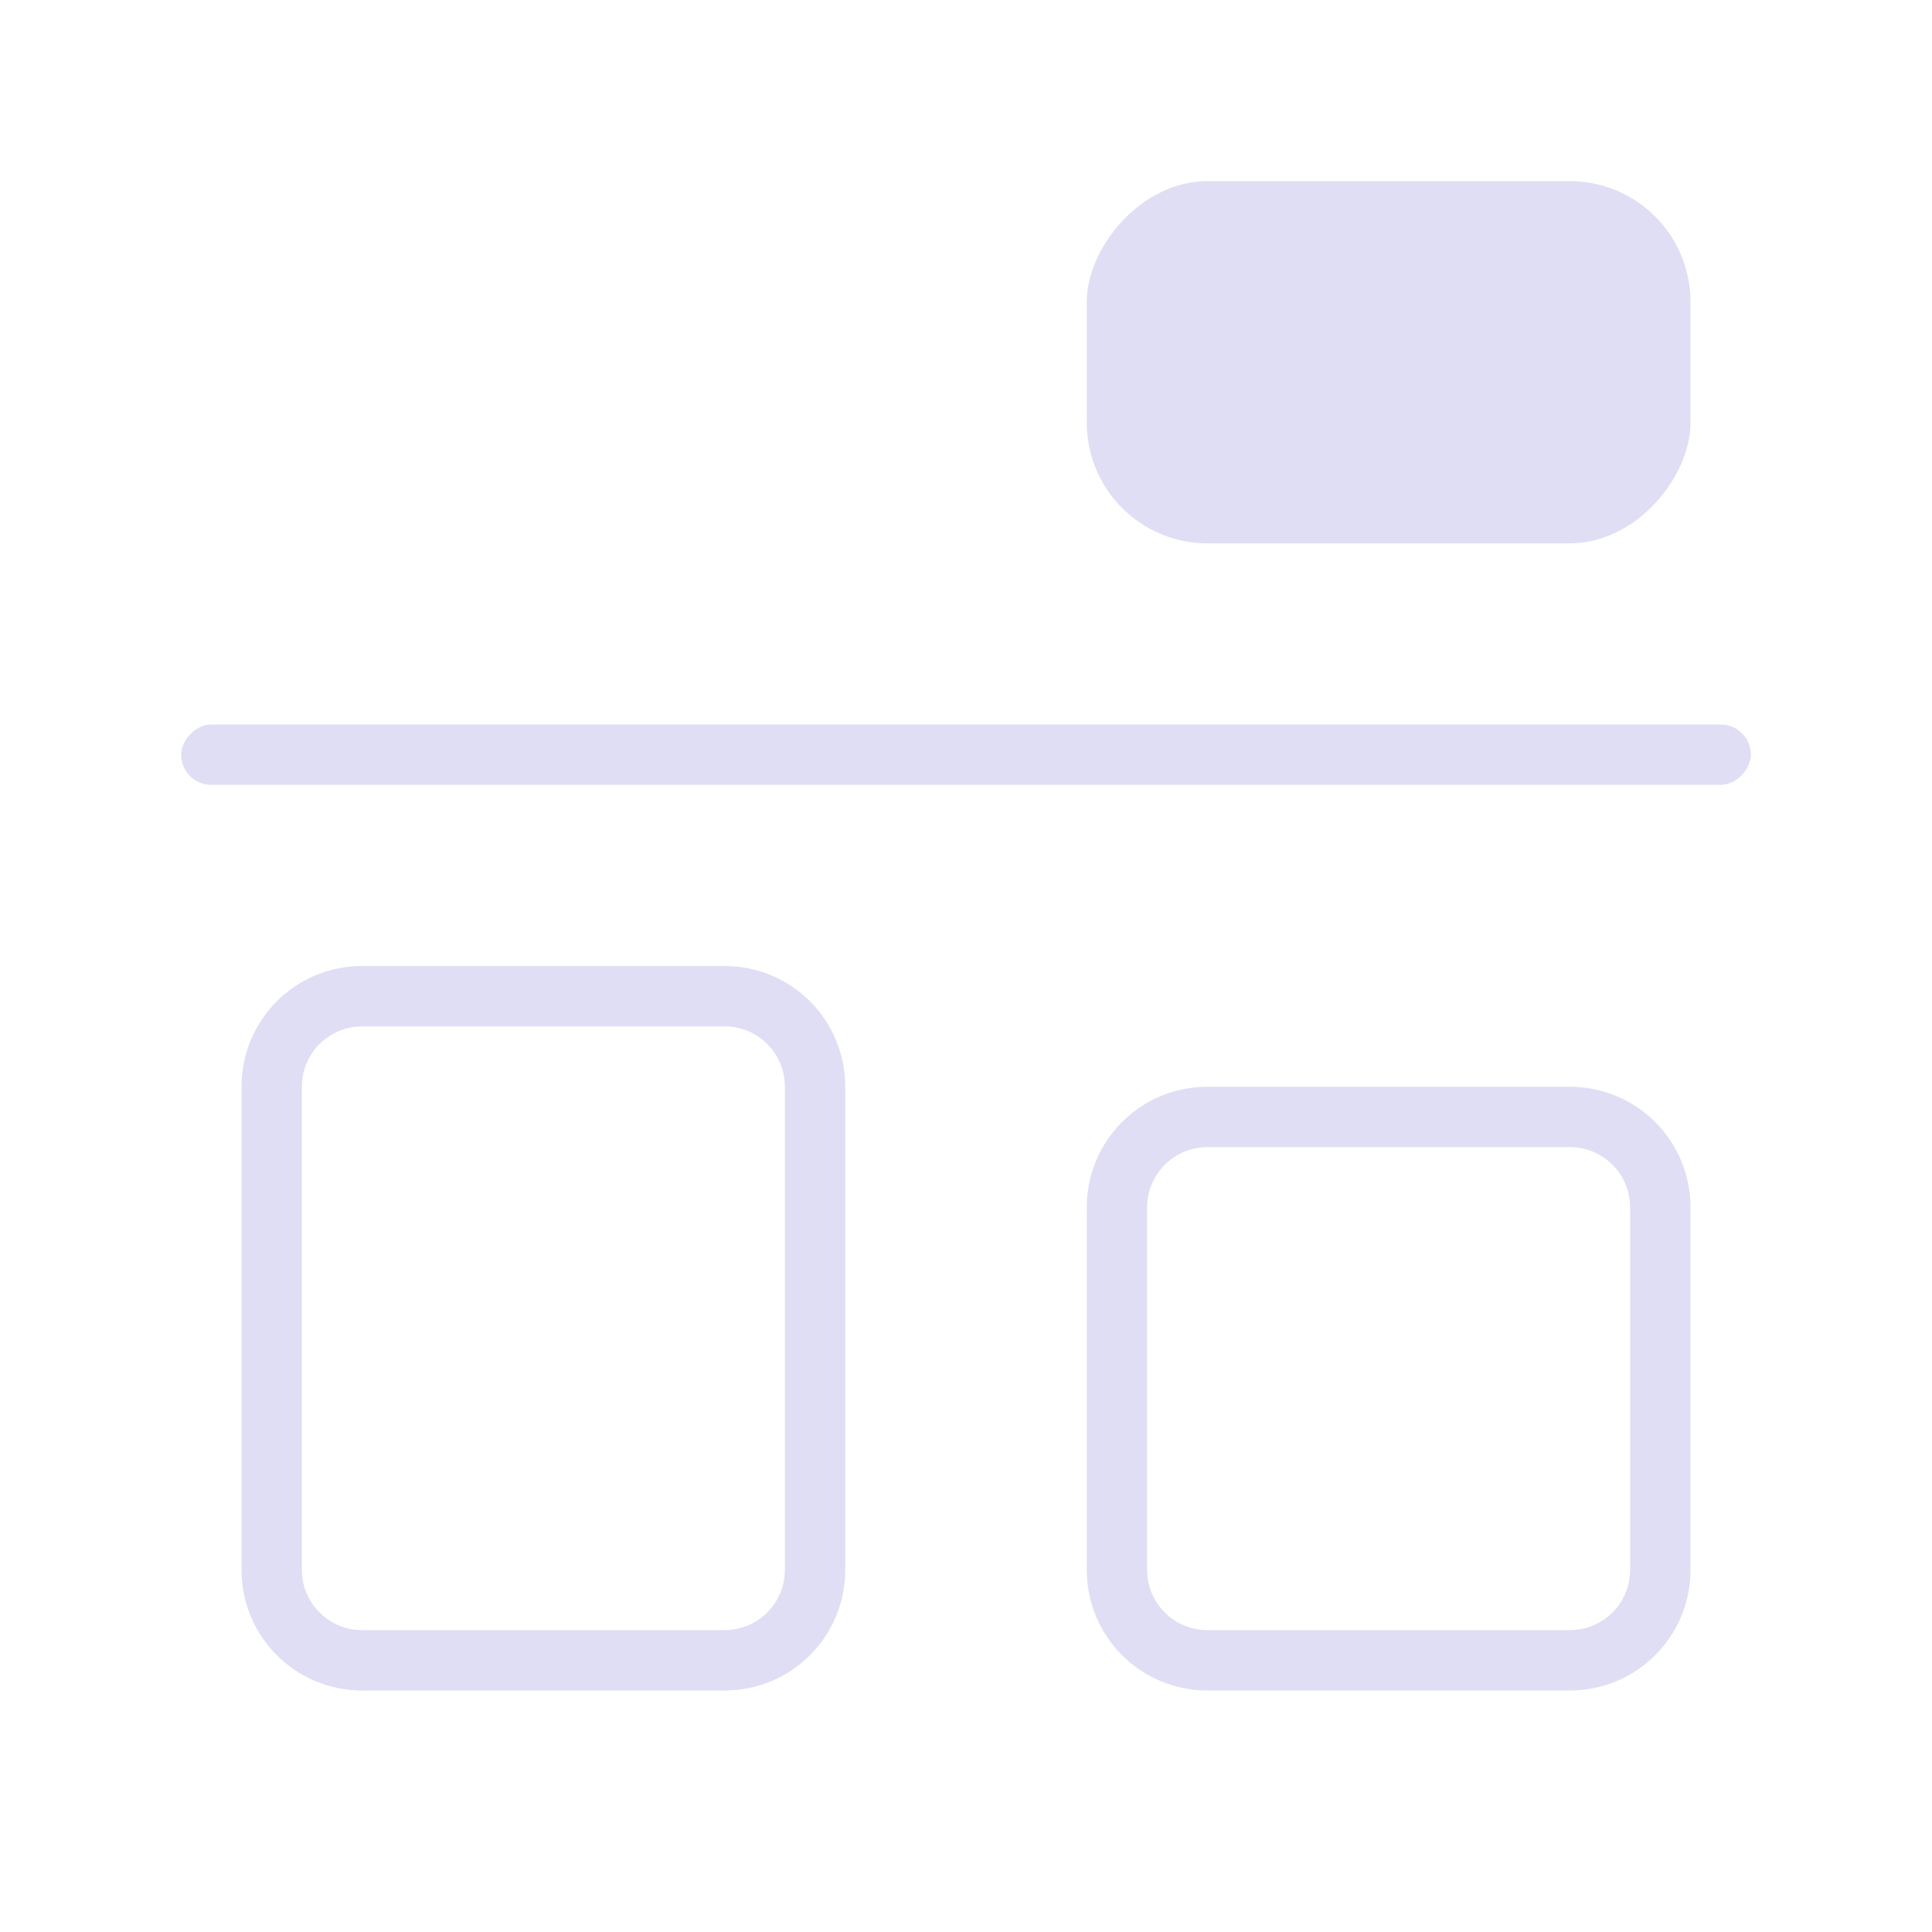 <svg version="1.1" viewBox="0 0 32 32" xmlns="http://www.w3.org/2000/svg">
 <defs>
  <style id="current-color-scheme" type="text/css">.ColorScheme-Text {
        color:#e0def4;
      }</style>
 </defs>
 <path class="ColorScheme-Text" d="m6 28c-1.108 0-2-0.892-2-2v-8c0-1.108 0.892-2 2-2h6c1.108 0 2 0.892 2 2v8c0 1.108-0.892 2-2 2zm0-1h6c0.554 0 1-0.446 1-1v-8c0-0.554-0.446-1-1-1h-6c-0.554 0-1 0.446-1 1v8c0 0.554 0.446 1 1 1z" fill="currentColor"/>
 <path class="ColorScheme-Text" d="m20 28c-1.108 0-2-0.892-2-2v-6c0-1.108 0.892-2 2-2h6c1.108 0 2 0.892 2 2v6c0 1.108-0.892 2-2 2zm0-1h6c0.554 0 1-0.446 1-1v-6c0-0.554-0.446-1-1-1h-6c-0.554 0-1 0.446-1 1v6c0 0.554 0.446 1 1 1z" fill="currentColor"/>
 <rect class="ColorScheme-Text" transform="scale(1,-1)" x="3" y="-13" width="26" height="1" rx=".5" ry=".5" fill="currentColor"/>
 <rect class="ColorScheme-Text" transform="scale(1,-1)" x="18" y="-9" width="10" height="6" rx="2" ry="2" fill="currentColor"/>
</svg>
